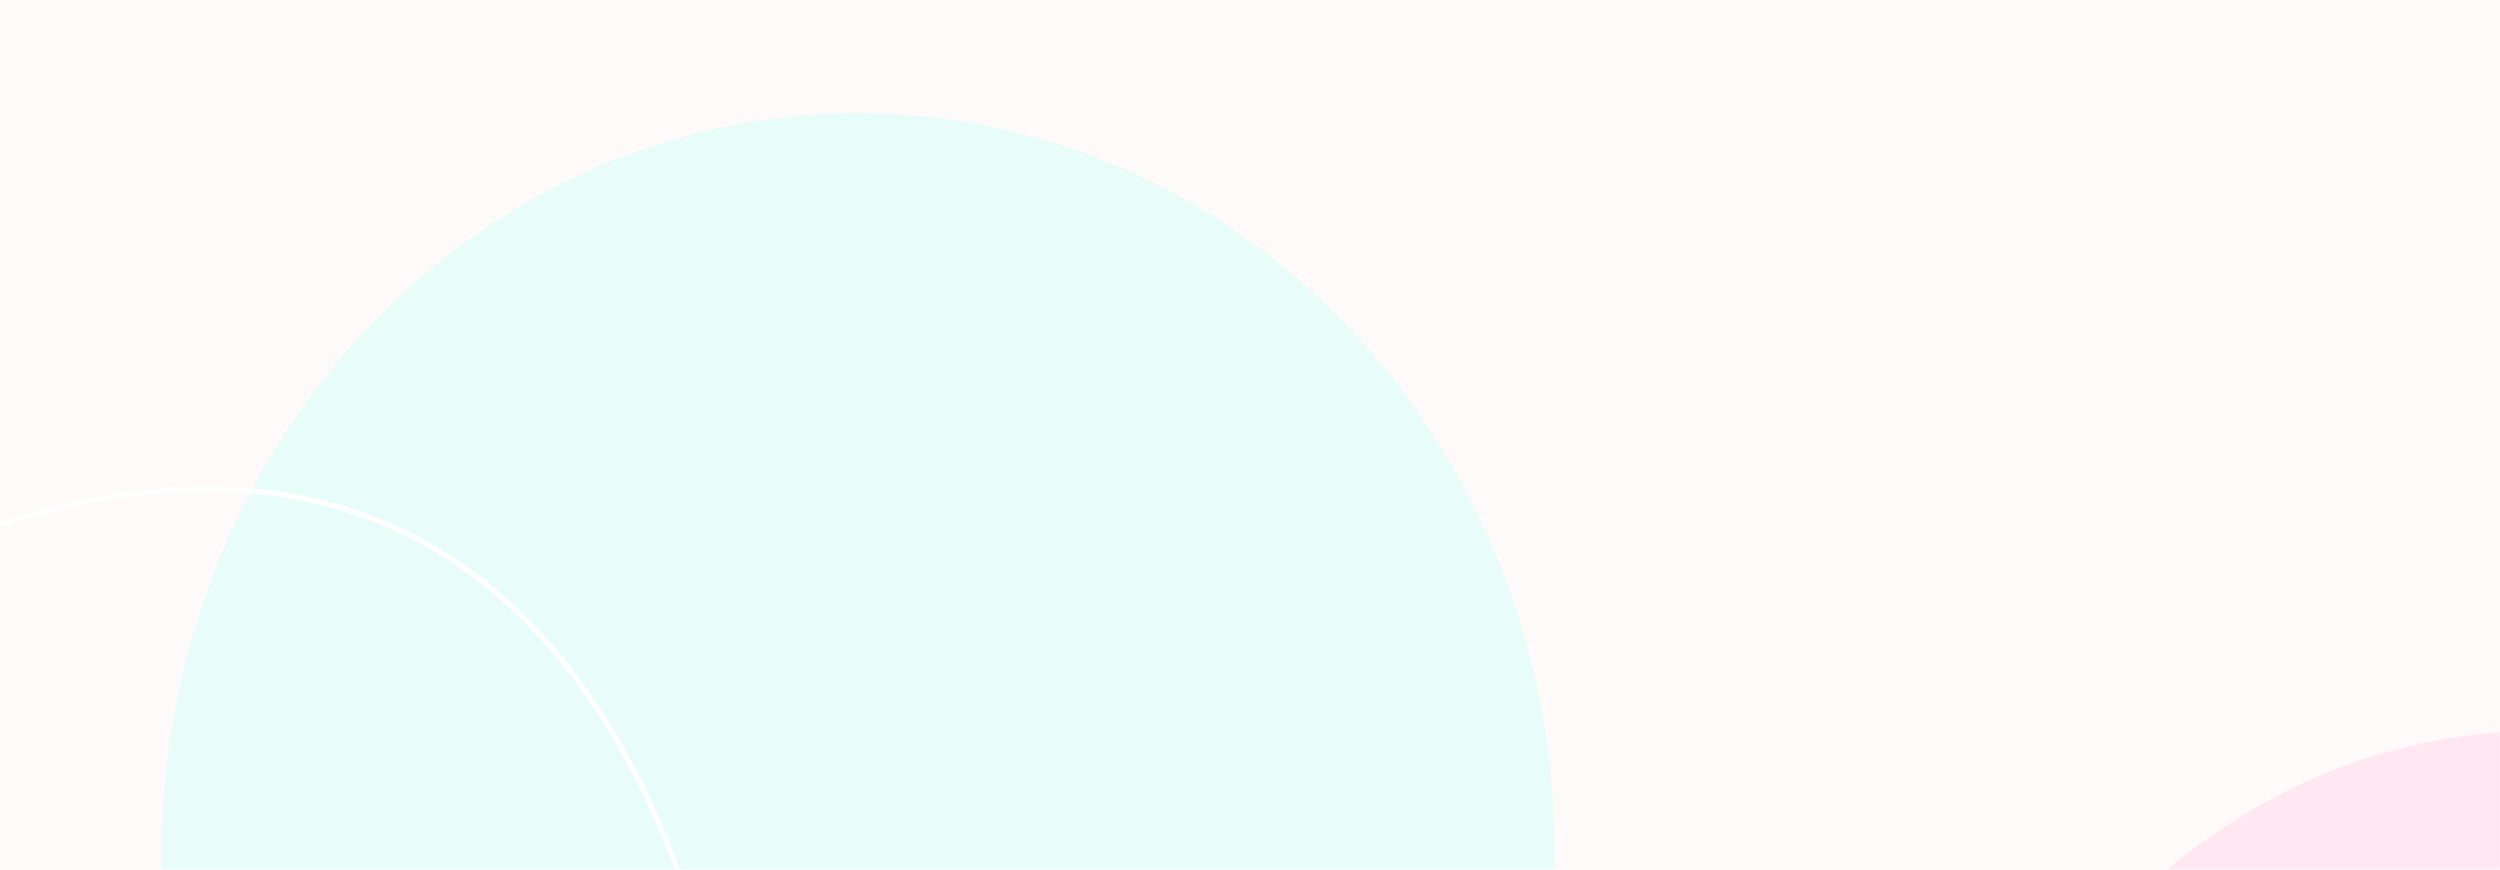 <svg width="1920" height="668" viewBox="0 0 1920 668" fill="none" xmlns="http://www.w3.org/2000/svg">
<mask id="mask0_41_2785" style="mask-type:alpha" maskUnits="userSpaceOnUse" x="0" y="0" width="1920" height="668">
<rect width="1920" height="668" fill="#F5F7FF"/>
</mask>
<g mask="url(#mask0_41_2785)">
<g style="mix-blend-mode:multiply">
<rect x="-46" width="2871" height="676.686" rx="20" fill="#FFFAFA"/>
<mask id="mask1_41_2785" style="mask-type:alpha" maskUnits="userSpaceOnUse" x="-46" y="0" width="2871" height="677">
<rect x="-46" width="2871" height="676.686" rx="20" fill="#FFFAFA"/>
</mask>
<g mask="url(#mask1_41_2785)">
<g opacity="0.5" filter="url(#filter0_f_41_2785)">
<ellipse cx="659.231" cy="655.476" rx="534.974" ry="568.618" fill="#D2FFF7"/>
</g>
<g opacity="0.5" filter="url(#filter1_f_41_2785)">
<ellipse cx="1947.84" cy="1146.33" rx="493.244" ry="584.778" fill="#FFD5E9"/>
</g>
<path d="M-777.715 463.38C-793.228 610.378 -709.89 829.27 -252.429 528.851C319.399 153.327 565.397 525.919 584.152 1023.23C599.156 1421.08 753.666 1356.3 829.045 1274.17" stroke="white" stroke-width="4"/>
</g>
</g>
</g>
<defs>
<filter id="filter0_f_41_2785" x="-75.743" y="-113.142" width="1469.95" height="1537.24" filterUnits="userSpaceOnUse" color-interpolation-filters="sRGB">
<feFlood flood-opacity="0" result="BackgroundImageFix"/>
<feBlend mode="normal" in="SourceGraphic" in2="BackgroundImageFix" result="shape"/>
<feGaussianBlur stdDeviation="100" result="effect1_foregroundBlur_41_2785"/>
</filter>
<filter id="filter1_f_41_2785" x="1254.6" y="361.549" width="1386.49" height="1569.56" filterUnits="userSpaceOnUse" color-interpolation-filters="sRGB">
<feFlood flood-opacity="0" result="BackgroundImageFix"/>
<feBlend mode="normal" in="SourceGraphic" in2="BackgroundImageFix" result="shape"/>
<feGaussianBlur stdDeviation="100" result="effect1_foregroundBlur_41_2785"/>
</filter>
</defs>
</svg>
